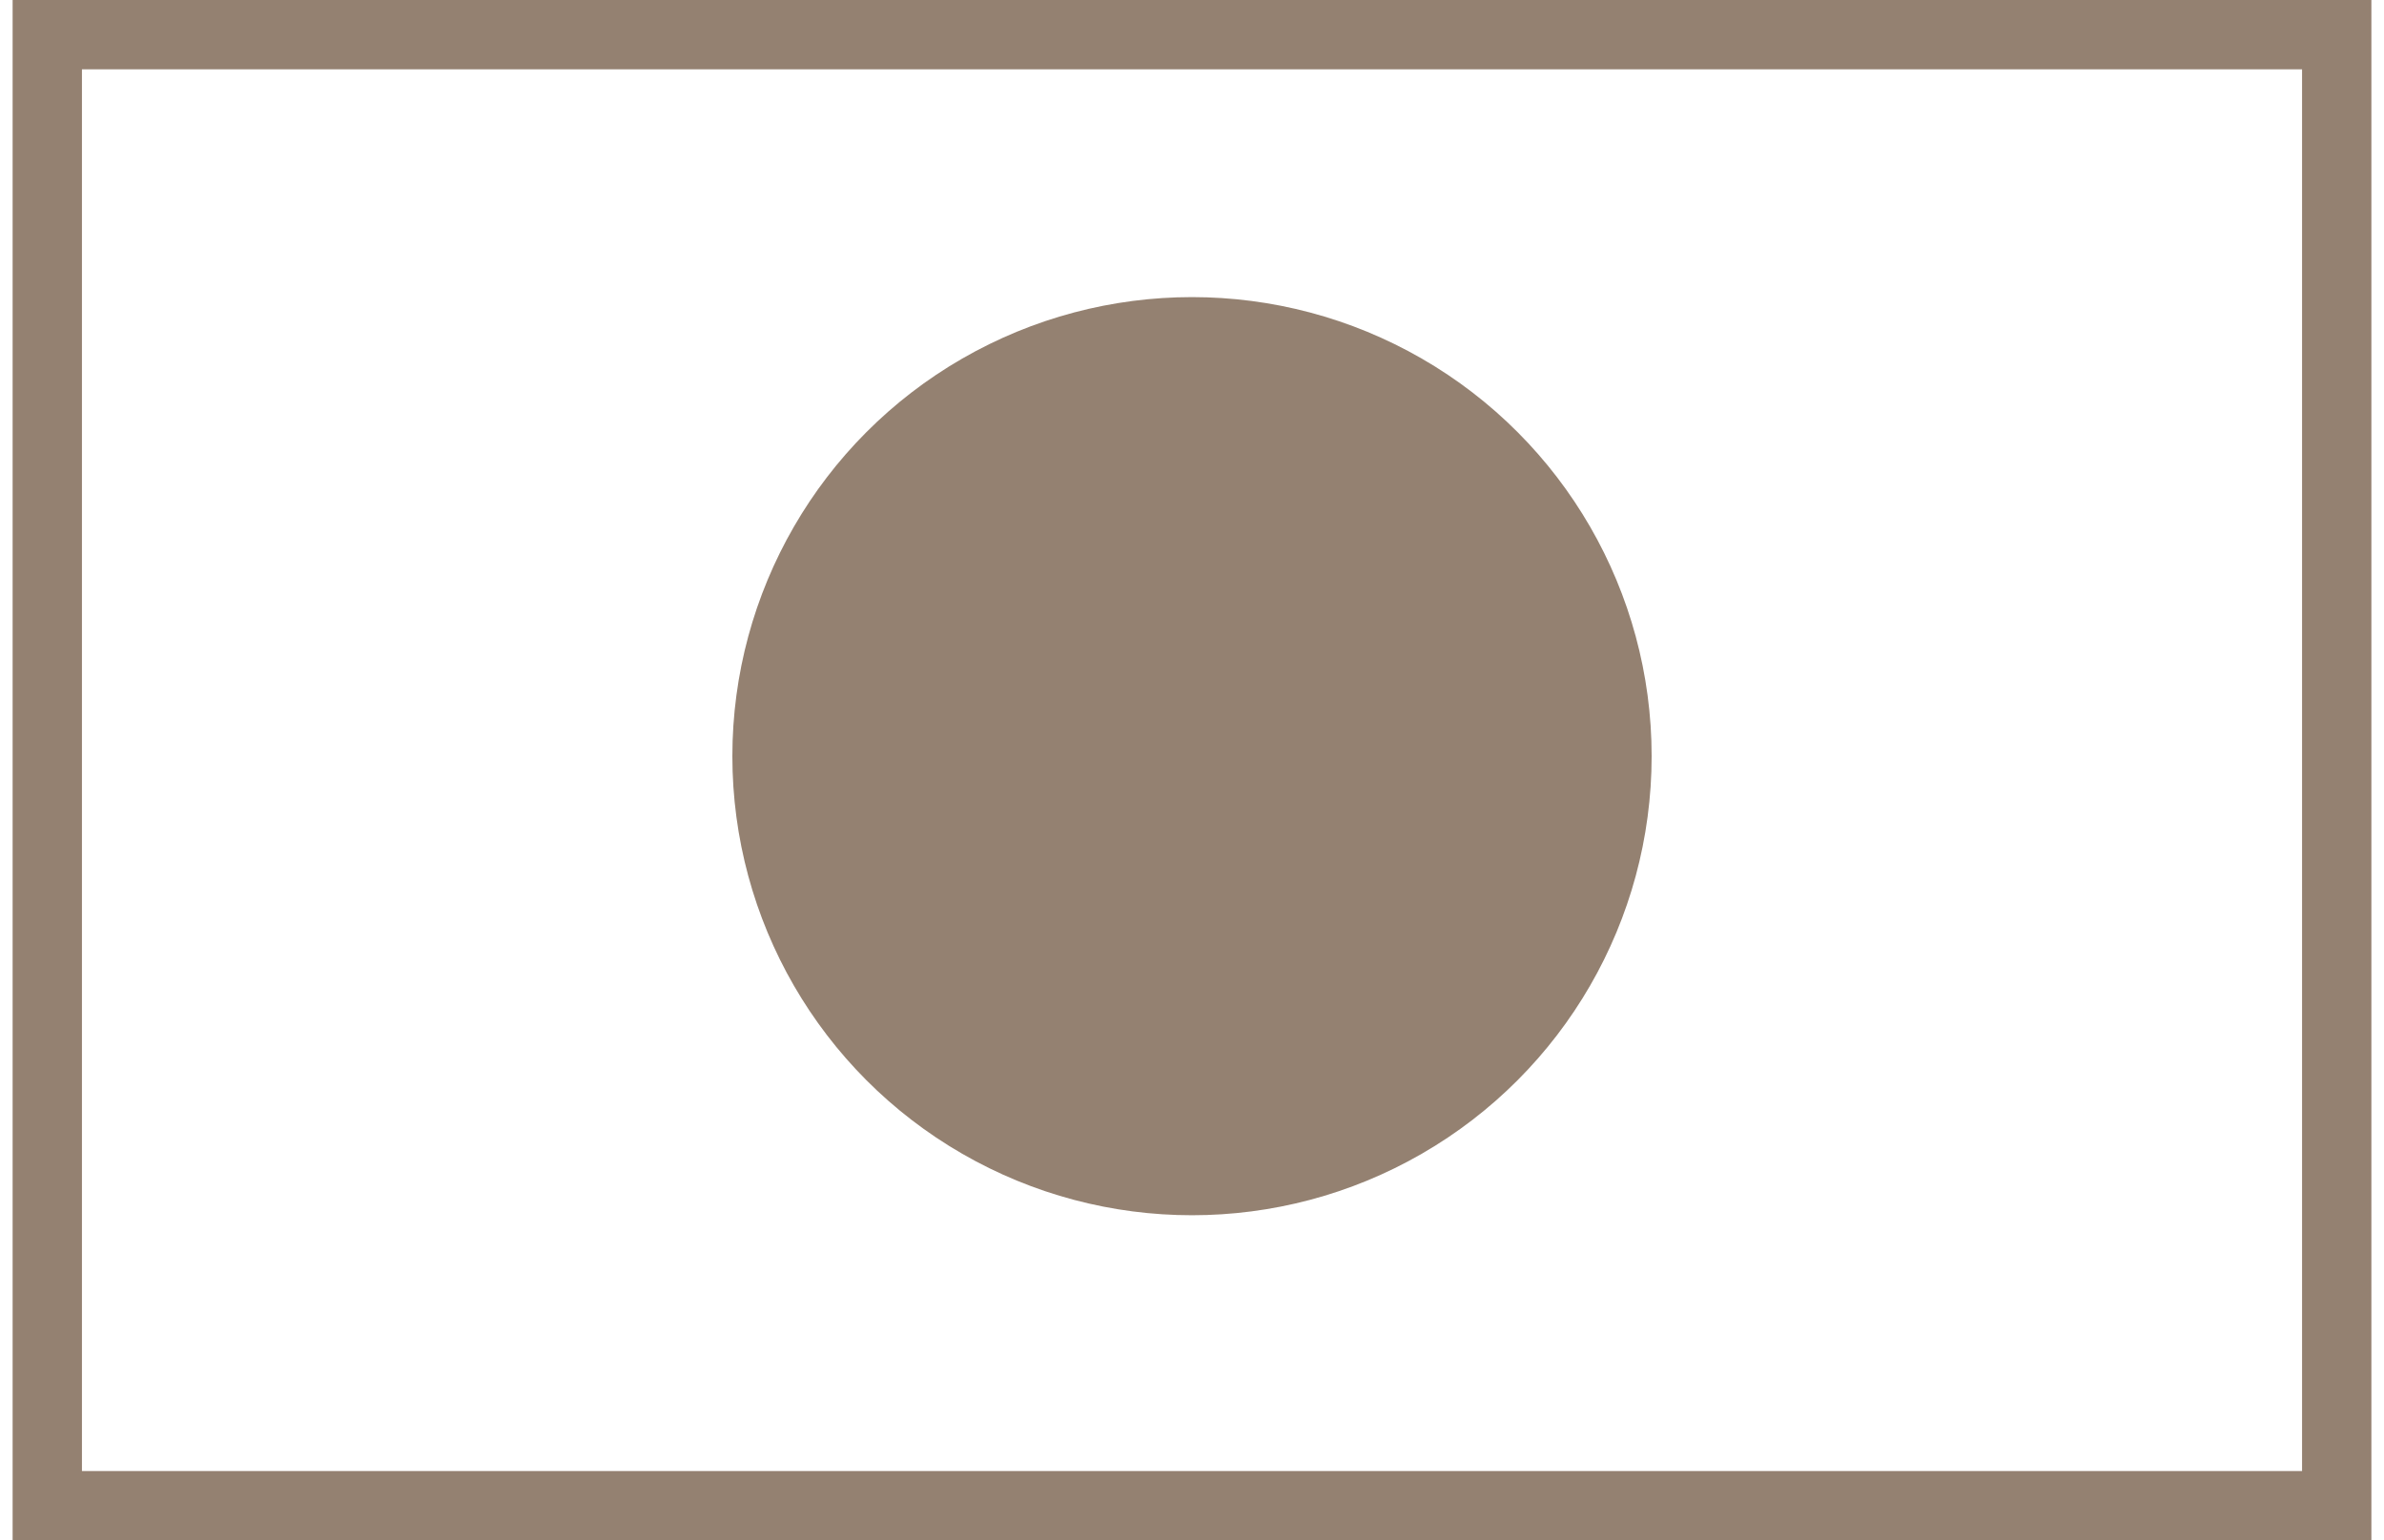 <?xml version="1.0" encoding="UTF-8"?>
<svg width="65px" height="42px" viewBox="0 0 65 42" version="1.1" xmlns="http://www.w3.org/2000/svg" xmlns:xlink="http://www.w3.org/1999/xlink">
    <!-- Generator: Sketch 48.1 (47250) - http://www.bohemiancoding.com/sketch -->
    <title>Group 12 Copy</title>
    <desc>Created with Sketch.</desc>
    <defs></defs>
    <g id="BIG_final" stroke="none" stroke-width="1" fill="none" fill-rule="evenodd" transform="translate(-443, -441)">
        <g id="Group-12-Copy" transform="translate(443, 441)">
            <ellipse id="Oval-2" fill="#948171" cx="32.5" cy="20.618" rx="12.532" ry="12.517"></ellipse>
            <rect id="Rectangle-12" stroke="#948171" stroke-width="1.89" x="1.289" y="0.945" width="62.422" height="40.11"></rect>
        </g>
    </g>
</svg>